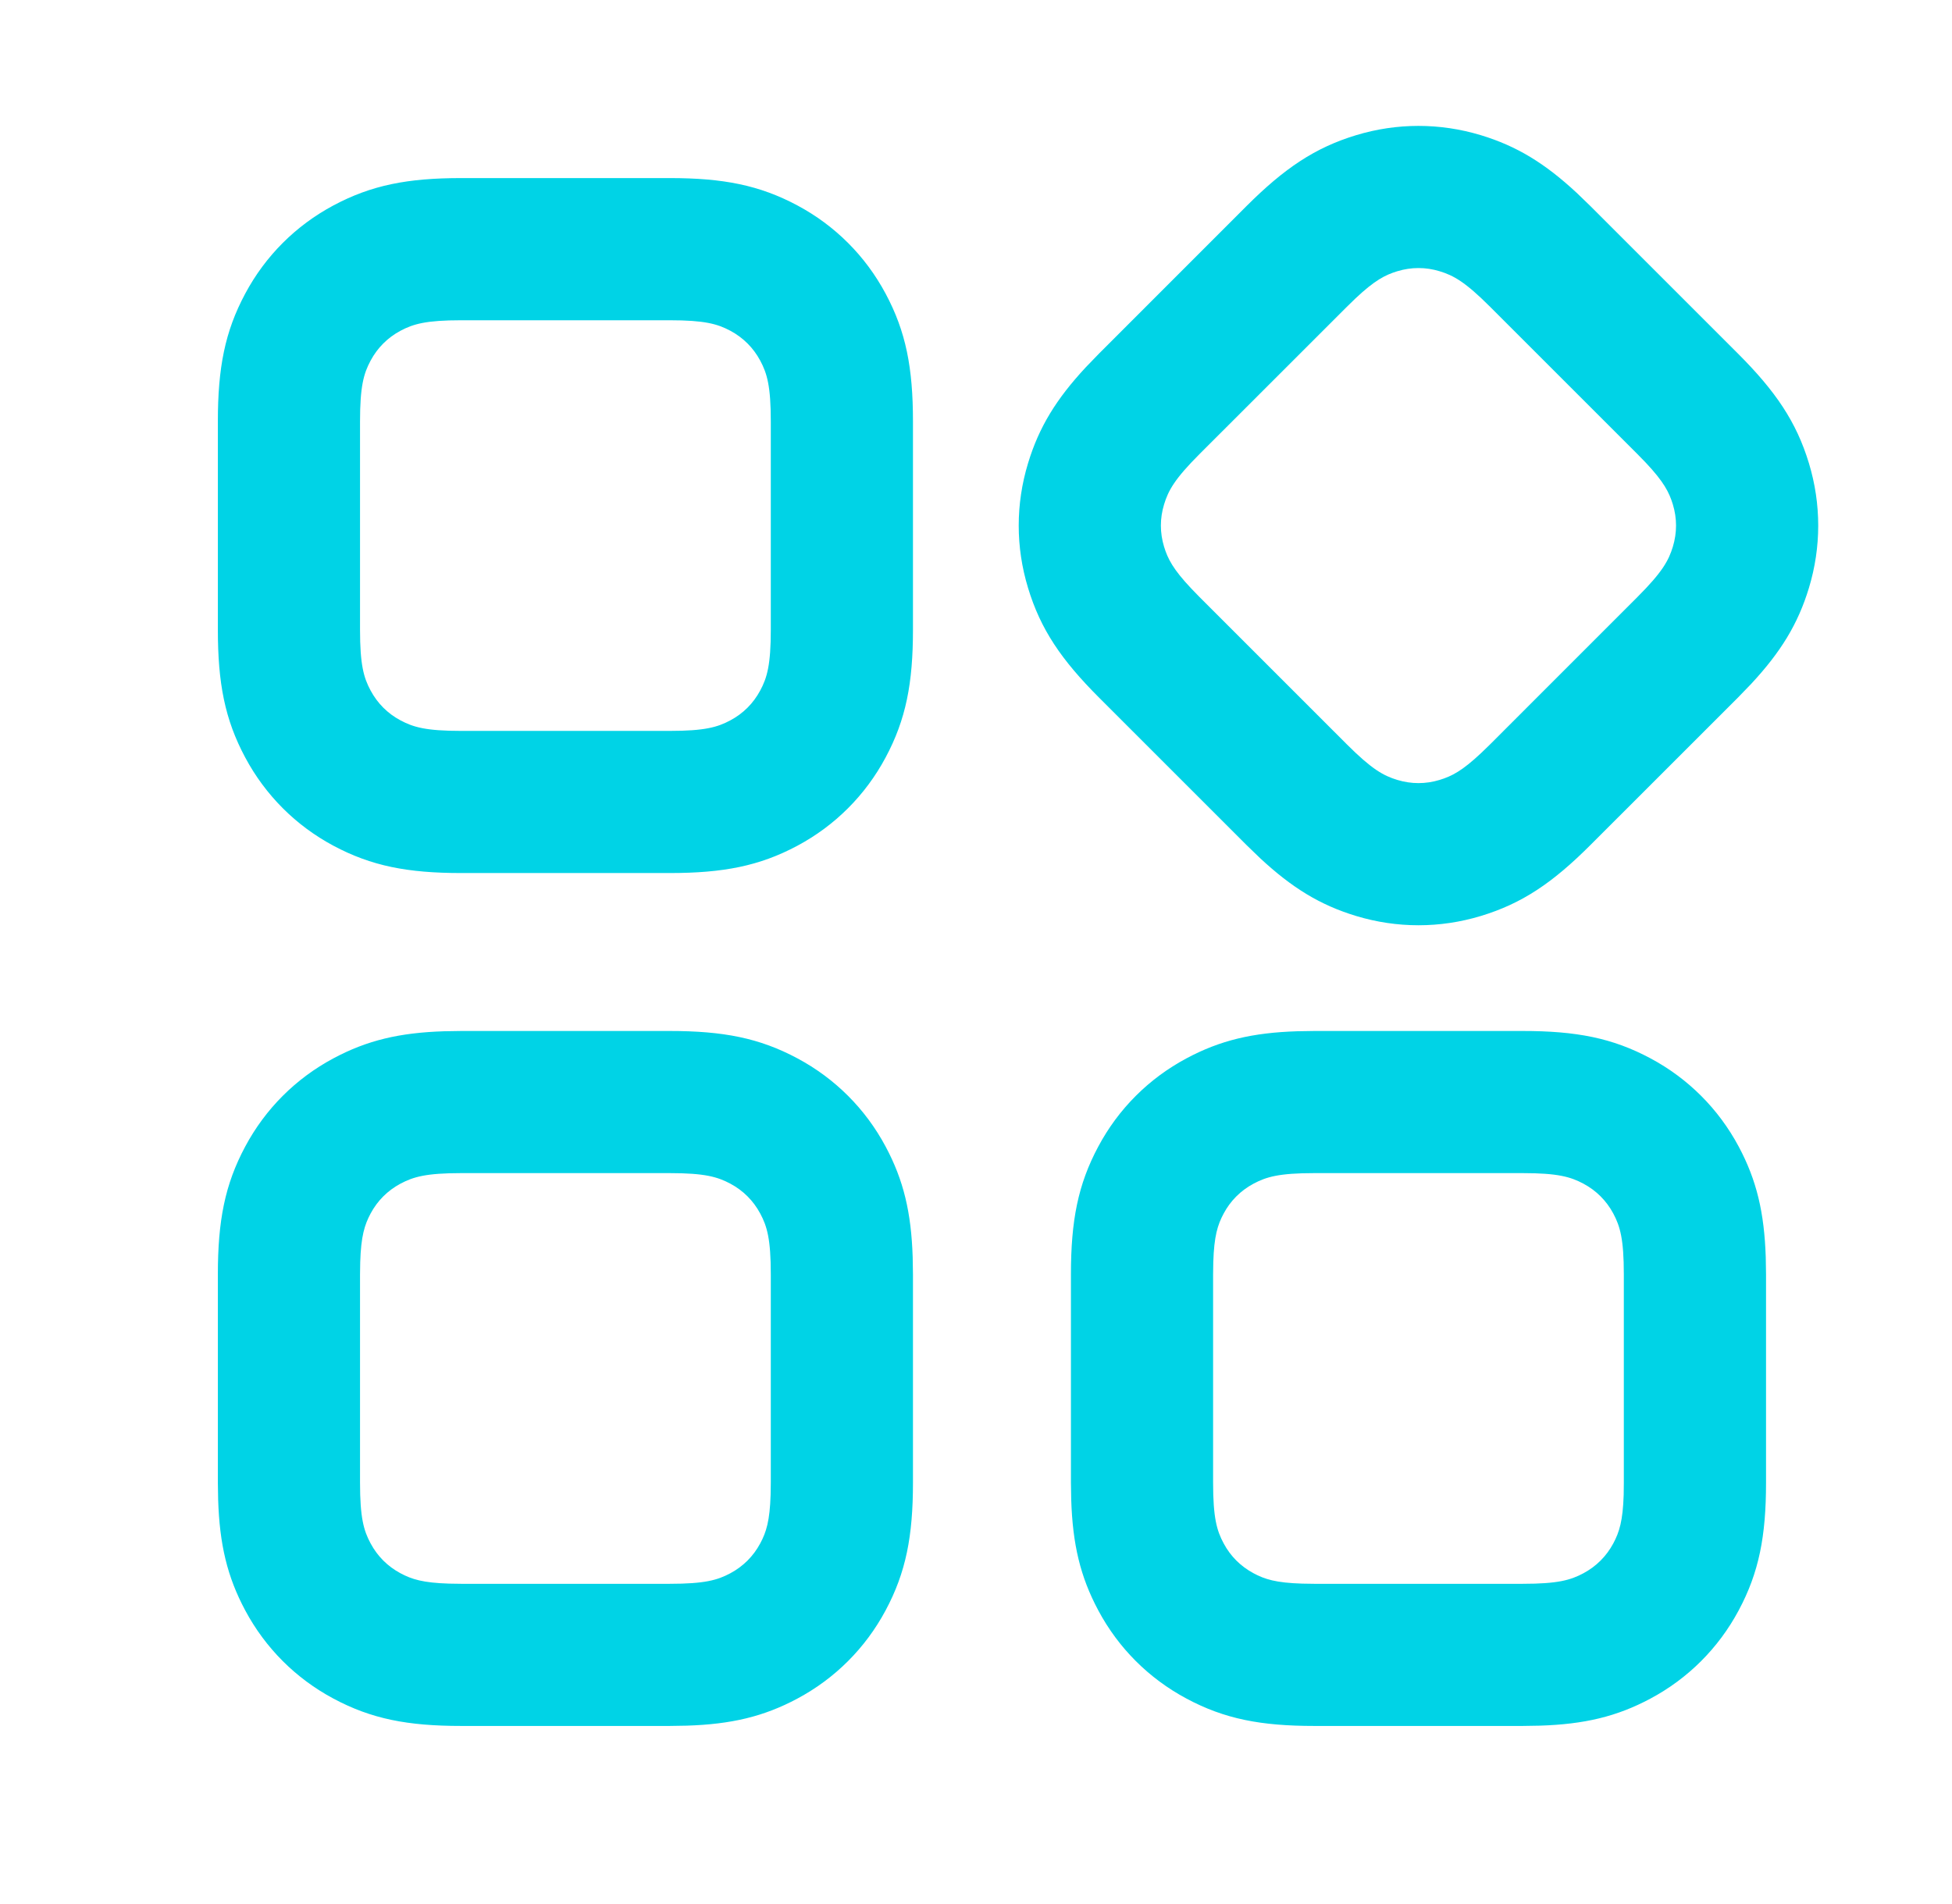 <svg width="41" height="40" viewBox="0 0 41 40" fill="none" xmlns="http://www.w3.org/2000/svg">
<path d="M14.063 21.659C15.188 21.659 15.95 21.806 16.749 22.234C17.54 22.657 18.178 23.295 18.601 24.086C18.981 24.796 19.14 25.477 19.17 26.41L19.176 26.772V31.146C19.176 32.271 19.029 33.033 18.601 33.832C18.178 34.623 17.54 35.261 16.749 35.684C16.039 36.064 15.358 36.223 14.425 36.253L14.063 36.259H9.689C8.564 36.259 7.802 36.112 7.003 35.684C6.212 35.261 5.574 34.623 5.151 33.832C4.771 33.122 4.612 32.441 4.582 31.508L4.576 31.146V26.772C4.576 25.647 4.723 24.885 5.151 24.086C5.574 23.295 6.212 22.657 7.003 22.234C7.713 21.854 8.394 21.695 9.327 21.665L9.689 21.659H14.063ZM31.981 21.659C33.106 21.659 33.868 21.806 34.667 22.234C35.458 22.657 36.096 23.295 36.519 24.086C36.899 24.796 37.057 25.477 37.088 26.41L37.094 26.772V31.146C37.094 32.271 36.947 33.033 36.519 33.832C36.096 34.623 35.458 35.261 34.667 35.684C33.957 36.064 33.276 36.223 32.343 36.253L31.981 36.259H27.607C26.482 36.259 25.72 36.112 24.921 35.684C24.13 35.261 23.491 34.623 23.069 33.832C22.689 33.122 22.53 32.441 22.5 31.508L22.494 31.146V26.772C22.494 25.647 22.641 24.885 23.069 24.086C23.491 23.295 24.13 22.657 24.921 22.234C25.631 21.854 26.312 21.695 27.245 21.665L27.607 21.659H31.981ZM14.063 24.645H9.689C8.95 24.645 8.682 24.723 8.411 24.867C8.141 25.012 7.929 25.224 7.784 25.494C7.658 25.731 7.583 25.966 7.566 26.516L7.562 26.772V31.146C7.562 31.885 7.639 32.154 7.784 32.424C7.929 32.694 8.141 32.906 8.411 33.051C8.648 33.178 8.883 33.252 9.433 33.269L9.689 33.273H14.063C14.802 33.273 15.07 33.196 15.341 33.051C15.611 32.906 15.823 32.694 15.968 32.424C16.095 32.187 16.169 31.952 16.186 31.402L16.19 31.146V26.772C16.19 26.033 16.113 25.765 15.968 25.494C15.823 25.224 15.611 25.012 15.341 24.867C15.07 24.723 14.802 24.645 14.063 24.645ZM31.981 24.645H27.607C26.868 24.645 26.599 24.723 26.329 24.867C26.059 25.012 25.846 25.224 25.702 25.494C25.575 25.731 25.501 25.966 25.484 26.516L25.48 26.772V31.146C25.48 31.885 25.557 32.154 25.702 32.424C25.846 32.694 26.059 32.906 26.329 33.051C26.566 33.178 26.8 33.252 27.351 33.269L27.607 33.273H31.981C32.72 33.273 32.988 33.196 33.259 33.051C33.529 32.906 33.741 32.694 33.886 32.424C34.012 32.187 34.087 31.952 34.104 31.402L34.107 31.146V26.772C34.107 26.033 34.03 25.765 33.886 25.494C33.741 25.224 33.529 25.012 33.259 24.867C32.988 24.723 32.72 24.645 31.981 24.645ZM31.104 2.84C31.862 3.07 32.45 3.432 33.117 4.051L33.409 4.333L36.502 7.426C37.297 8.221 37.732 8.864 37.995 9.732C38.255 10.59 38.255 11.493 37.995 12.351C37.765 13.11 37.404 13.697 36.784 14.365L36.502 14.657L33.409 17.749C32.614 18.545 31.971 18.98 31.104 19.243C30.245 19.503 29.342 19.503 28.484 19.243C27.725 19.013 27.138 18.651 26.47 18.031L26.178 17.749L23.086 14.657C22.29 13.861 21.855 13.218 21.593 12.351C21.332 11.493 21.332 10.59 21.593 9.732C21.823 8.973 22.184 8.386 22.804 7.718L23.086 7.426L26.178 4.333C26.974 3.538 27.617 3.103 28.484 2.84C29.342 2.58 30.245 2.58 31.104 2.84ZM14.063 3.741C15.188 3.741 15.95 3.889 16.749 4.316C17.54 4.739 18.178 5.377 18.601 6.168C19.029 6.967 19.176 7.729 19.176 8.854V13.228C19.176 14.353 19.029 15.115 18.601 15.914C18.178 16.705 17.54 17.344 16.749 17.767C15.95 18.194 15.188 18.341 14.063 18.341H9.689C8.564 18.341 7.802 18.194 7.003 17.767C6.212 17.344 5.574 16.705 5.151 15.914C4.723 15.115 4.576 14.353 4.576 13.228V8.854C4.576 7.729 4.723 6.967 5.151 6.168C5.574 5.377 6.212 4.739 7.003 4.316C7.802 3.889 8.564 3.741 9.689 3.741H14.063ZM29.35 5.698C29.094 5.776 28.875 5.889 28.474 6.266L28.29 6.445L25.197 9.537C24.674 10.06 24.539 10.304 24.45 10.598C24.361 10.891 24.361 11.191 24.45 11.485C24.528 11.741 24.641 11.96 25.019 12.361L25.197 12.545L28.29 15.638C28.813 16.16 29.057 16.296 29.35 16.385C29.644 16.474 29.944 16.474 30.237 16.385C30.494 16.307 30.713 16.194 31.114 15.816L31.298 15.638L34.39 12.545C34.913 12.022 35.048 11.778 35.137 11.485C35.226 11.191 35.226 10.891 35.137 10.598C35.059 10.341 34.946 10.122 34.569 9.721L34.39 9.537L31.298 6.445C30.775 5.922 30.531 5.787 30.237 5.698C29.944 5.609 29.644 5.609 29.35 5.698ZM14.063 6.728H9.689C8.95 6.728 8.682 6.805 8.411 6.949C8.141 7.094 7.929 7.306 7.784 7.576C7.639 7.847 7.562 8.115 7.562 8.854V13.228C7.562 13.967 7.639 14.236 7.784 14.506C7.929 14.776 8.141 14.989 8.411 15.133C8.682 15.278 8.95 15.355 9.689 15.355H14.063C14.802 15.355 15.07 15.278 15.341 15.133C15.611 14.989 15.823 14.776 15.968 14.506C16.113 14.236 16.19 13.967 16.19 13.228V8.854C16.19 8.115 16.113 7.847 15.968 7.576C15.823 7.306 15.611 7.094 15.341 6.949C15.07 6.805 14.802 6.728 14.063 6.728Z" fill="#00D3E6"/>
</svg>
